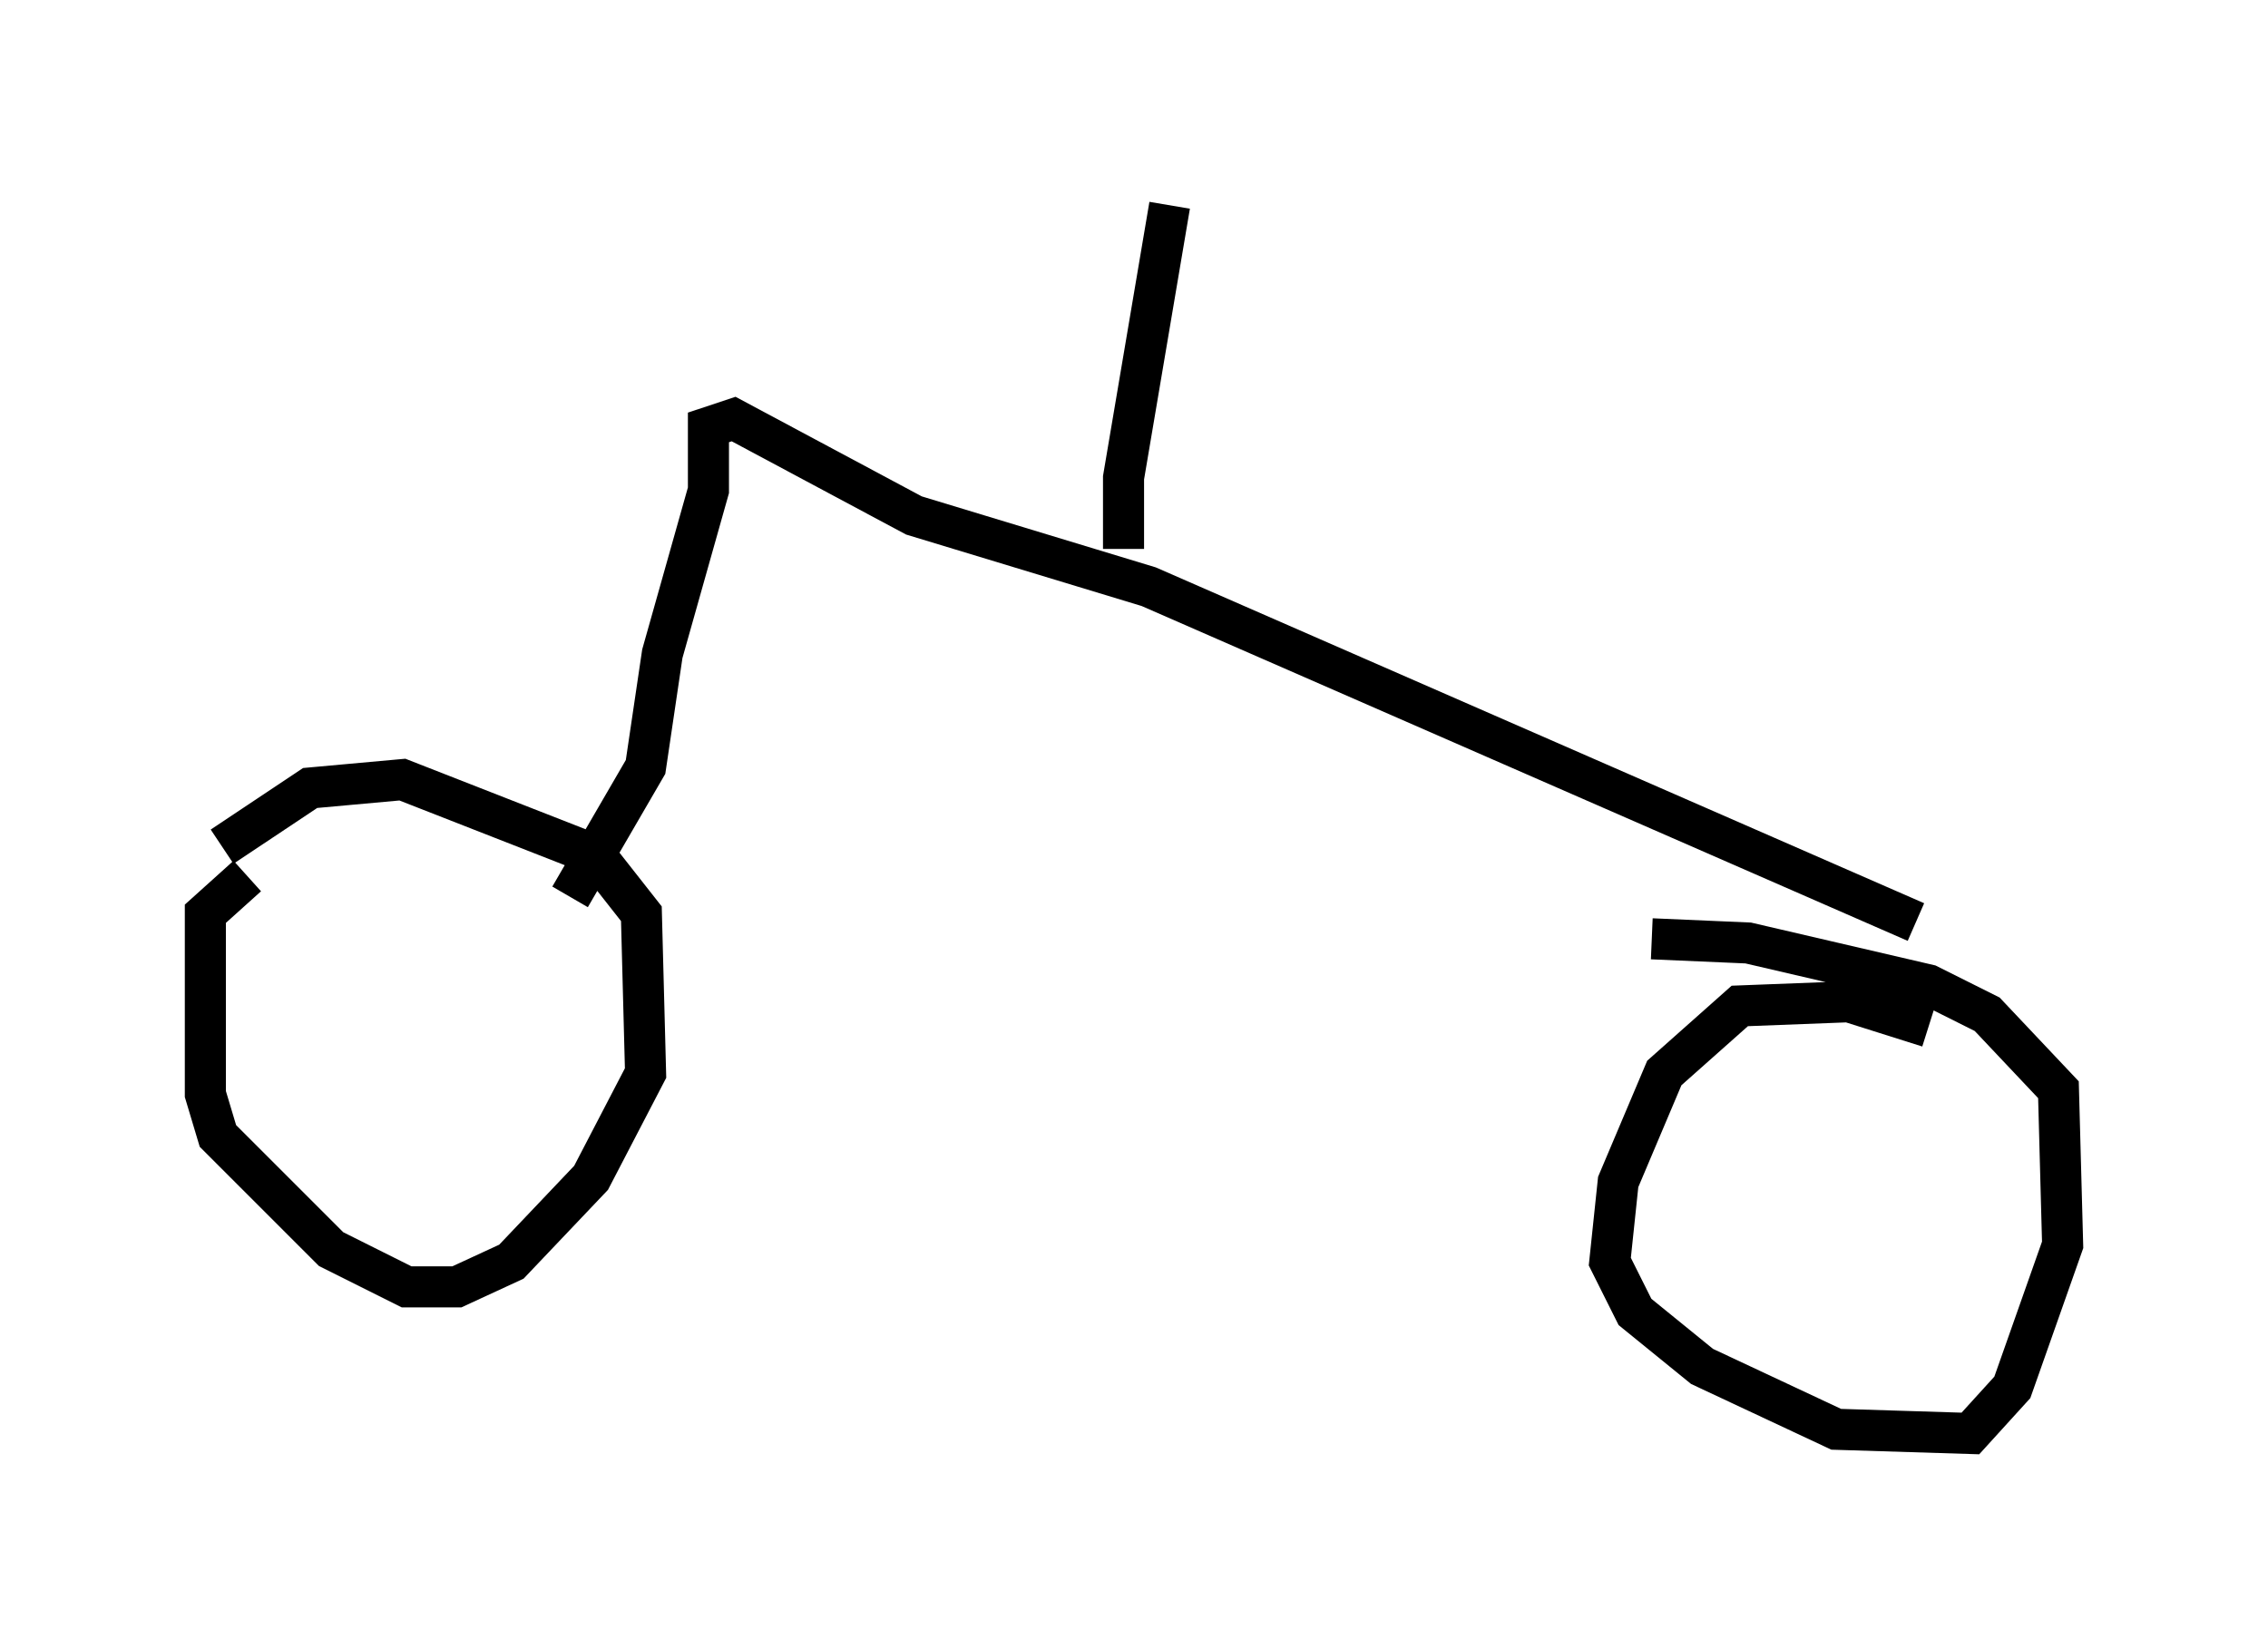 <?xml version="1.0" encoding="utf-8" ?>
<svg baseProfile="full" height="39.911" version="1.1" width="55.223" xmlns="http://www.w3.org/2000/svg" xmlns:ev="http://www.w3.org/2001/xml-events" xmlns:xlink="http://www.w3.org/1999/xlink"><defs /><rect fill="white" height="39.911" width="55.223" x="0" y="0" /><path d="M11.329, 21.538 m-5.308, -0.204 l-1.021, 0.919 0.0, 4.39 l0.306, 1.021 2.756, 2.756 l1.838, 0.919 1.225, 0.0 l1.327, -0.613 1.94, -2.042 l1.327, -2.552 -0.102, -3.879 l-1.123, -1.429 -4.696, -1.838 l-2.246, 0.204 -2.144, 1.429 m41.548, 4.39 l-1.94, -0.613 -2.654, 0.102 l-1.838, 1.633 -1.123, 2.654 l-0.204, 1.94 0.613, 1.225 l1.633, 1.327 3.267, 1.531 l3.267, 0.102 1.021, -1.123 l1.225, -3.471 -0.102, -3.777 l-1.735, -1.838 -1.429, -0.715 l-4.39, -1.021 -2.348, -0.102 m-26.338, -1.021 l1.838, -3.165 0.408, -2.756 l1.123, -3.981 0.0, -1.531 l0.613, -0.204 4.39, 2.348 l5.717, 1.735 18.681, 8.167 m-19.294, -9.086 l0.0, -1.735 1.123, -6.635 " fill="none" stroke="black" stroke-width="1" /></svg>